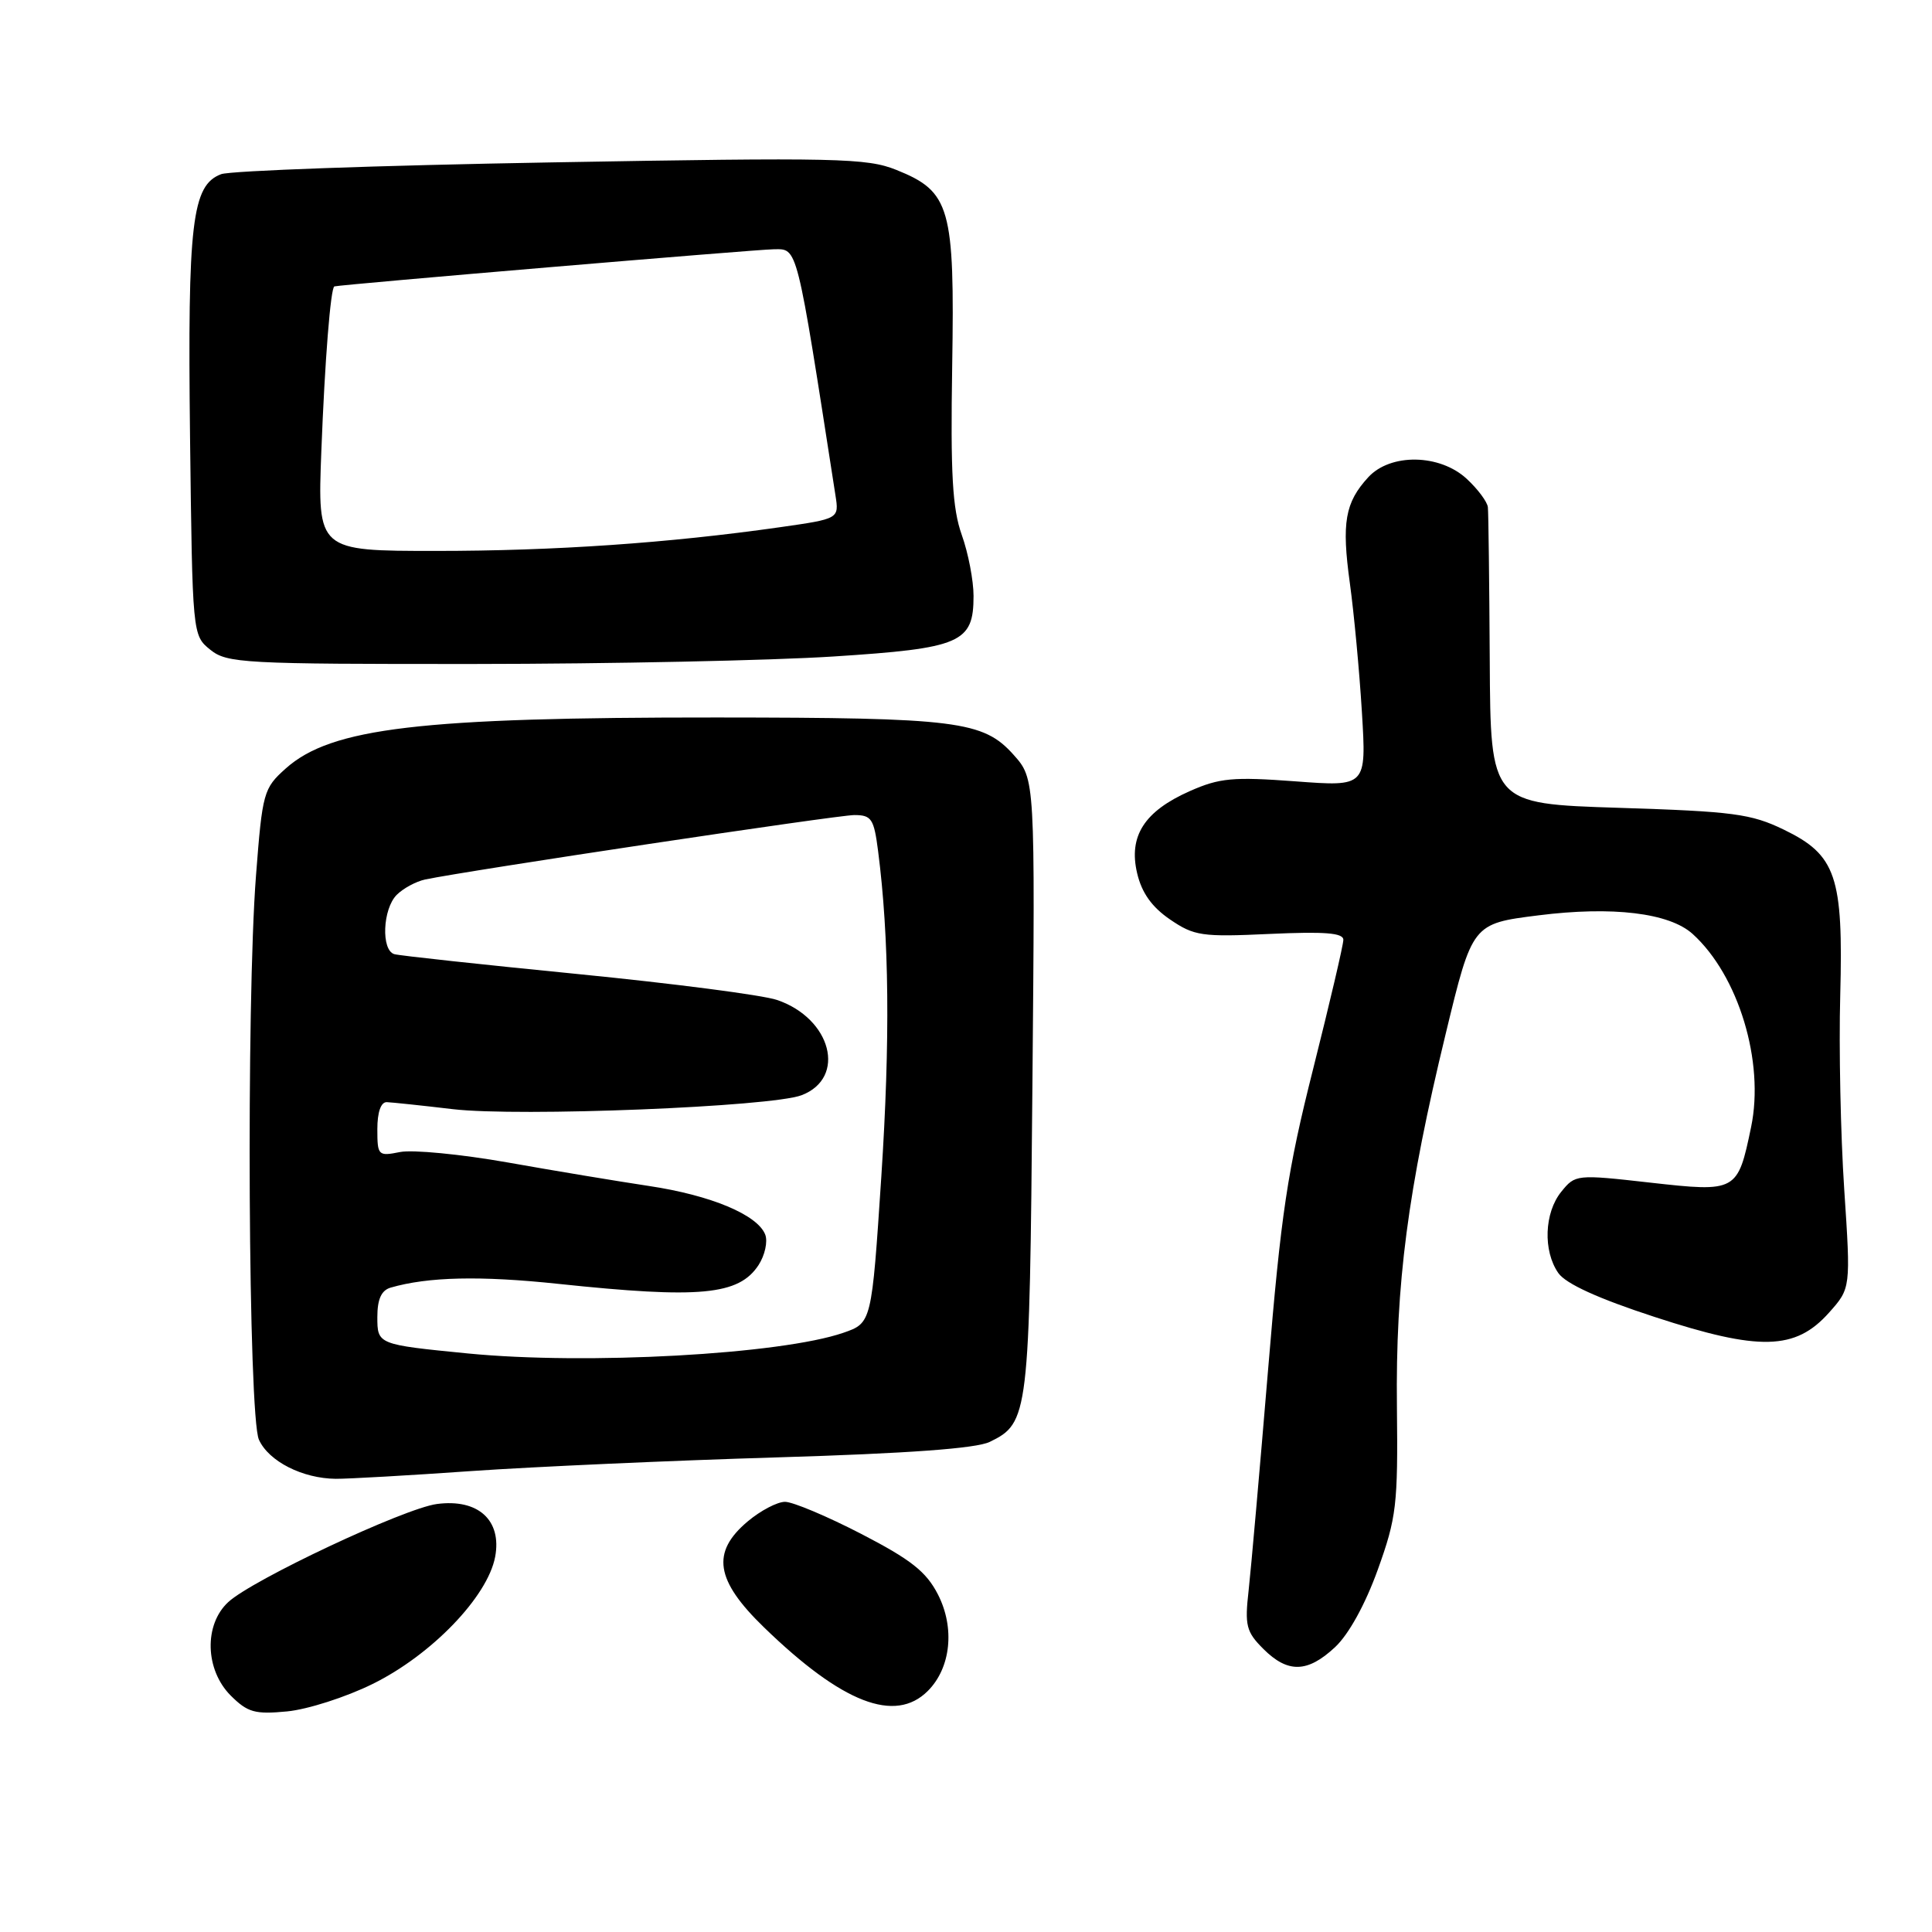<?xml version="1.0" encoding="UTF-8" standalone="no"?>
<!DOCTYPE svg PUBLIC "-//W3C//DTD SVG 1.1//EN" "http://www.w3.org/Graphics/SVG/1.1/DTD/svg11.dtd" >
<svg xmlns="http://www.w3.org/2000/svg" xmlns:xlink="http://www.w3.org/1999/xlink" version="1.1" viewBox="0 0 256 256">
 <g >
 <path fill="currentColor"
d=" M 49.36 223.14 C 57.17 219.30 64.61 211.58 65.61 206.29 C 66.52 201.43 63.35 198.56 57.88 199.29 C 53.55 199.87 33.47 209.31 30.25 212.28 C 27.01 215.26 27.16 221.25 30.57 224.67 C 32.82 226.91 33.78 227.18 38.05 226.77 C 40.75 226.51 45.84 224.88 49.36 223.14 Z  M 122.94 224.06 C 126.00 221.00 126.55 215.70 124.28 211.27 C 122.73 208.25 120.71 206.66 114.12 203.25 C 109.59 200.91 105.05 199.00 104.02 199.00 C 102.99 199.00 100.77 200.17 99.08 201.59 C 94.21 205.68 94.78 209.39 101.25 215.65 C 111.60 225.68 118.61 228.39 122.94 224.06 Z  M 176.91 218.25 C 178.71 216.57 180.91 212.58 182.56 208.00 C 185.05 201.08 185.24 199.41 185.10 186.45 C 184.91 170.10 186.53 157.73 191.57 136.95 C 195.09 122.39 195.09 122.39 203.84 121.29 C 213.66 120.05 221.19 120.96 224.28 123.75 C 230.36 129.26 233.83 140.69 232.03 149.34 C 230.25 157.92 230.12 157.99 218.63 156.70 C 208.88 155.60 208.73 155.62 206.88 157.91 C 204.62 160.69 204.44 165.76 206.49 168.69 C 207.49 170.11 211.76 172.06 219.24 174.50 C 233.14 179.05 237.89 178.93 242.34 173.95 C 245.24 170.70 245.24 170.70 244.37 157.60 C 243.89 150.39 243.65 138.84 243.84 131.92 C 244.26 116.10 243.30 113.29 236.36 109.93 C 232.02 107.83 229.67 107.52 214.50 107.04 C 197.50 106.50 197.50 106.50 197.40 87.50 C 197.34 77.05 197.23 67.92 197.15 67.20 C 197.07 66.49 195.81 64.80 194.35 63.45 C 190.78 60.14 184.23 60.03 181.29 63.25 C 178.22 66.60 177.76 69.25 178.86 77.25 C 179.41 81.24 180.13 88.94 180.46 94.37 C 181.06 104.24 181.06 104.24 171.62 103.53 C 163.39 102.92 161.60 103.08 157.67 104.82 C 151.63 107.49 149.51 110.79 150.68 115.72 C 151.29 118.31 152.63 120.19 155.03 121.83 C 158.24 124.02 159.24 124.17 168.25 123.75 C 175.54 123.42 178.00 123.61 178.00 124.53 C 178.00 125.21 176.20 132.88 174.01 141.59 C 170.58 155.18 169.74 160.81 168.03 181.46 C 166.93 194.68 165.77 207.85 165.45 210.73 C 164.92 215.39 165.13 216.22 167.39 218.48 C 170.64 221.73 173.25 221.67 176.91 218.25 Z  M 62.50 194.92 C 70.75 194.35 88.97 193.53 103.00 193.11 C 120.29 192.59 129.35 191.93 131.14 191.06 C 136.31 188.55 136.42 187.61 136.80 143.85 C 137.16 103.21 137.16 103.21 134.30 100.01 C 130.29 95.53 126.83 95.09 95.00 95.07 C 55.70 95.05 43.89 96.44 37.86 101.83 C 34.92 104.46 34.77 104.99 33.92 116.03 C 32.61 132.98 32.90 187.68 34.31 190.77 C 35.61 193.64 40.09 195.91 44.50 195.95 C 46.15 195.96 54.25 195.50 62.50 194.92 Z  M 110.41 86.99 C 127.35 85.90 129.00 85.18 129.00 78.97 C 129.00 76.93 128.30 73.28 127.44 70.88 C 126.20 67.39 125.94 62.84 126.17 48.50 C 126.51 27.46 125.92 25.39 118.79 22.52 C 114.86 20.94 111.03 20.85 73.00 21.52 C 50.17 21.92 30.51 22.62 29.30 23.08 C 25.43 24.54 24.85 29.51 25.18 57.84 C 25.50 84.14 25.50 84.18 27.86 86.09 C 30.08 87.88 32.21 88.00 62.86 87.98 C 80.81 87.97 102.21 87.52 110.41 86.99 Z  M 62.00 179.34 C 50.03 178.16 50.00 178.15 50.00 174.51 C 50.00 172.16 50.53 170.98 51.75 170.62 C 56.72 169.18 63.63 169.02 74.00 170.12 C 92.73 172.10 97.90 171.62 100.51 167.63 C 101.35 166.34 101.75 164.52 101.40 163.60 C 100.39 160.97 94.20 158.38 86.00 157.15 C 81.88 156.53 73.44 155.13 67.26 154.03 C 61.08 152.94 54.67 152.32 53.01 152.65 C 50.11 153.23 50.00 153.12 50.00 149.62 C 50.00 147.37 50.47 146.02 51.25 146.04 C 51.94 146.07 55.88 146.48 60.00 146.97 C 68.76 148.00 102.21 146.66 106.22 145.12 C 112.21 142.82 110.17 134.95 102.96 132.50 C 101.06 131.85 89.15 130.31 76.50 129.06 C 63.85 127.81 52.94 126.63 52.25 126.43 C 50.48 125.91 50.70 120.44 52.57 118.57 C 53.43 117.71 55.12 116.80 56.32 116.54 C 61.86 115.37 110.94 108.00 113.20 108.00 C 115.48 108.00 115.80 108.49 116.35 112.75 C 117.83 124.23 117.96 137.85 116.78 155.90 C 115.50 175.30 115.50 175.30 111.75 176.60 C 103.46 179.46 77.72 180.88 62.00 179.34 Z  M 42.58 59.75 C 43.04 47.78 43.81 38.09 44.31 37.95 C 45.19 37.70 100.20 33.05 102.50 33.03 C 105.73 33.00 105.48 32.03 110.70 65.62 C 111.19 68.74 111.19 68.74 103.34 69.86 C 88.58 71.96 73.50 73.00 57.78 73.00 C 42.07 73.00 42.07 73.00 42.58 59.75 Z "/>
</g>
</svg>